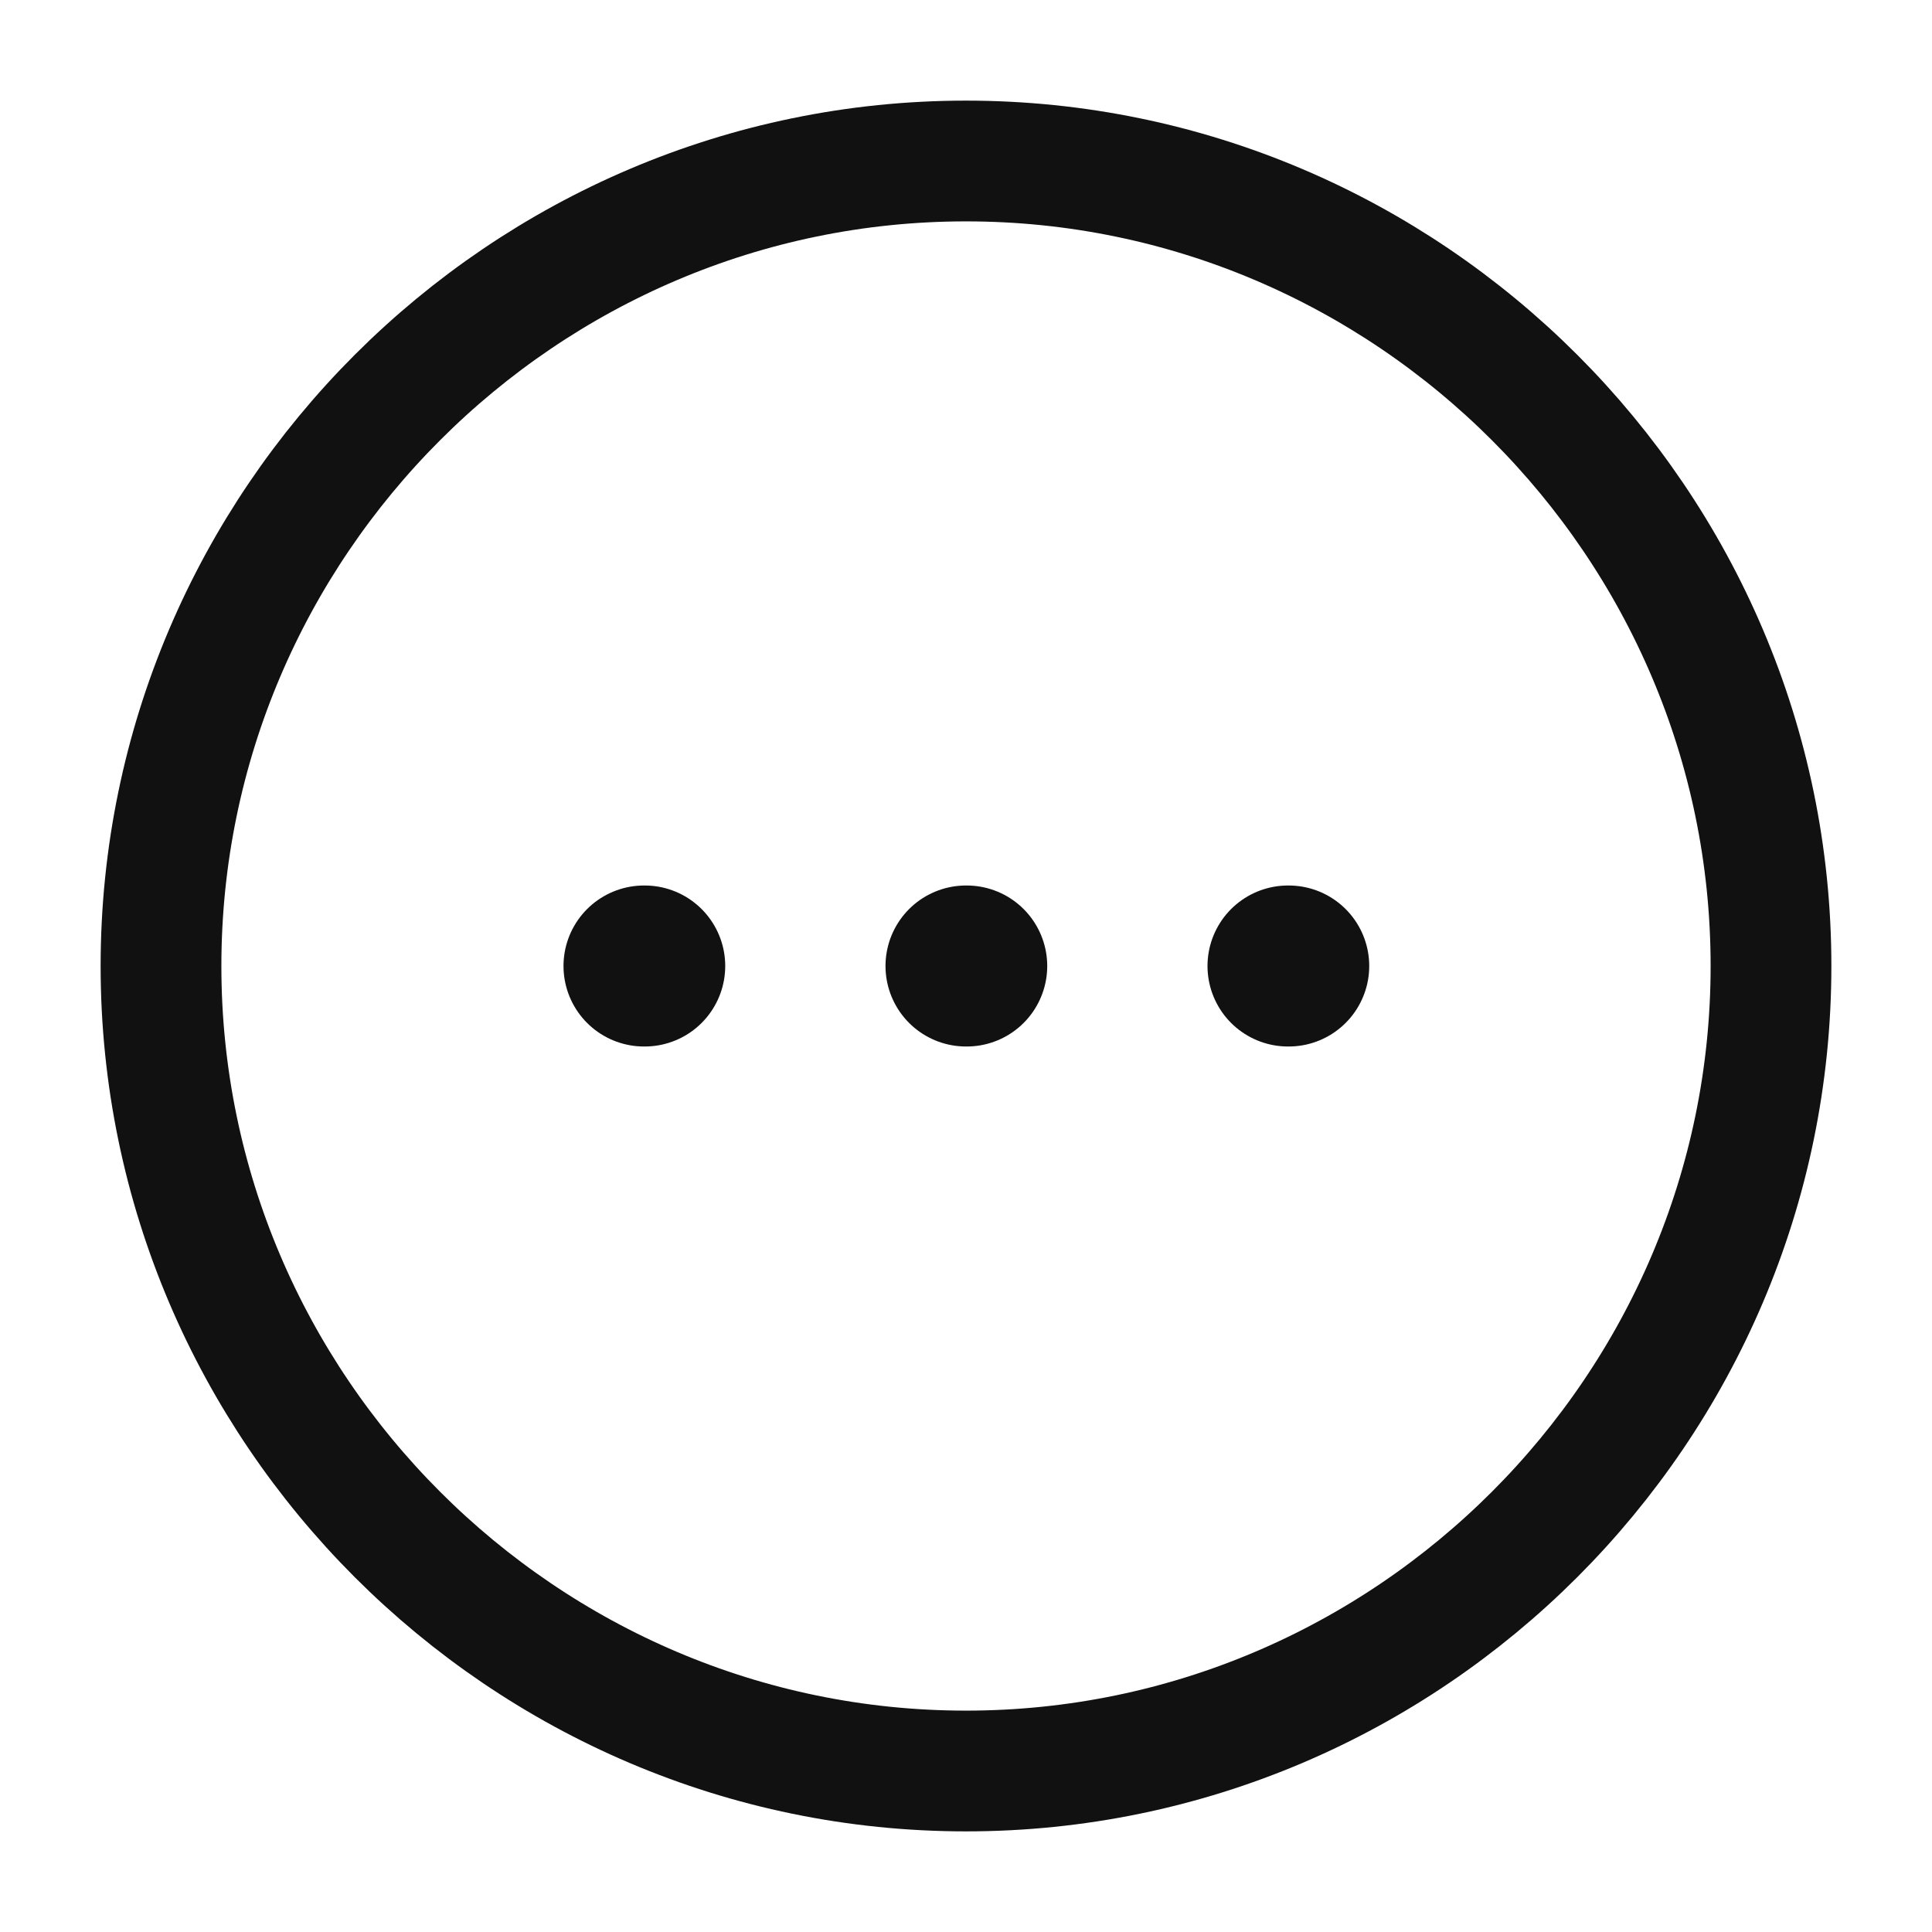 <svg width="24" height="24" viewBox="0 0 24 24" fill="none" xmlns="http://www.w3.org/2000/svg">
<path d="M12 22C17.5 22 22 17.5 22 12C22 6.5 17.5 2 12 2C6.5 2 2 6.5 2 12C2 17.5 6.5 22 12 22Z" stroke="#111111" stroke-width="1.5" stroke-linecap="round" stroke-linejoin="round"/>
<path d="M12 12H12.009" stroke="#111111" stroke-width="2" stroke-linecap="round" stroke-linejoin="round"/>
<path d="M8 12H8.009" stroke="#111111" stroke-width="2" stroke-linecap="round" stroke-linejoin="round"/>
<path d="M16 12H16.009" stroke="#111111" stroke-width="2" stroke-linecap="round" stroke-linejoin="round"/>
</svg>
